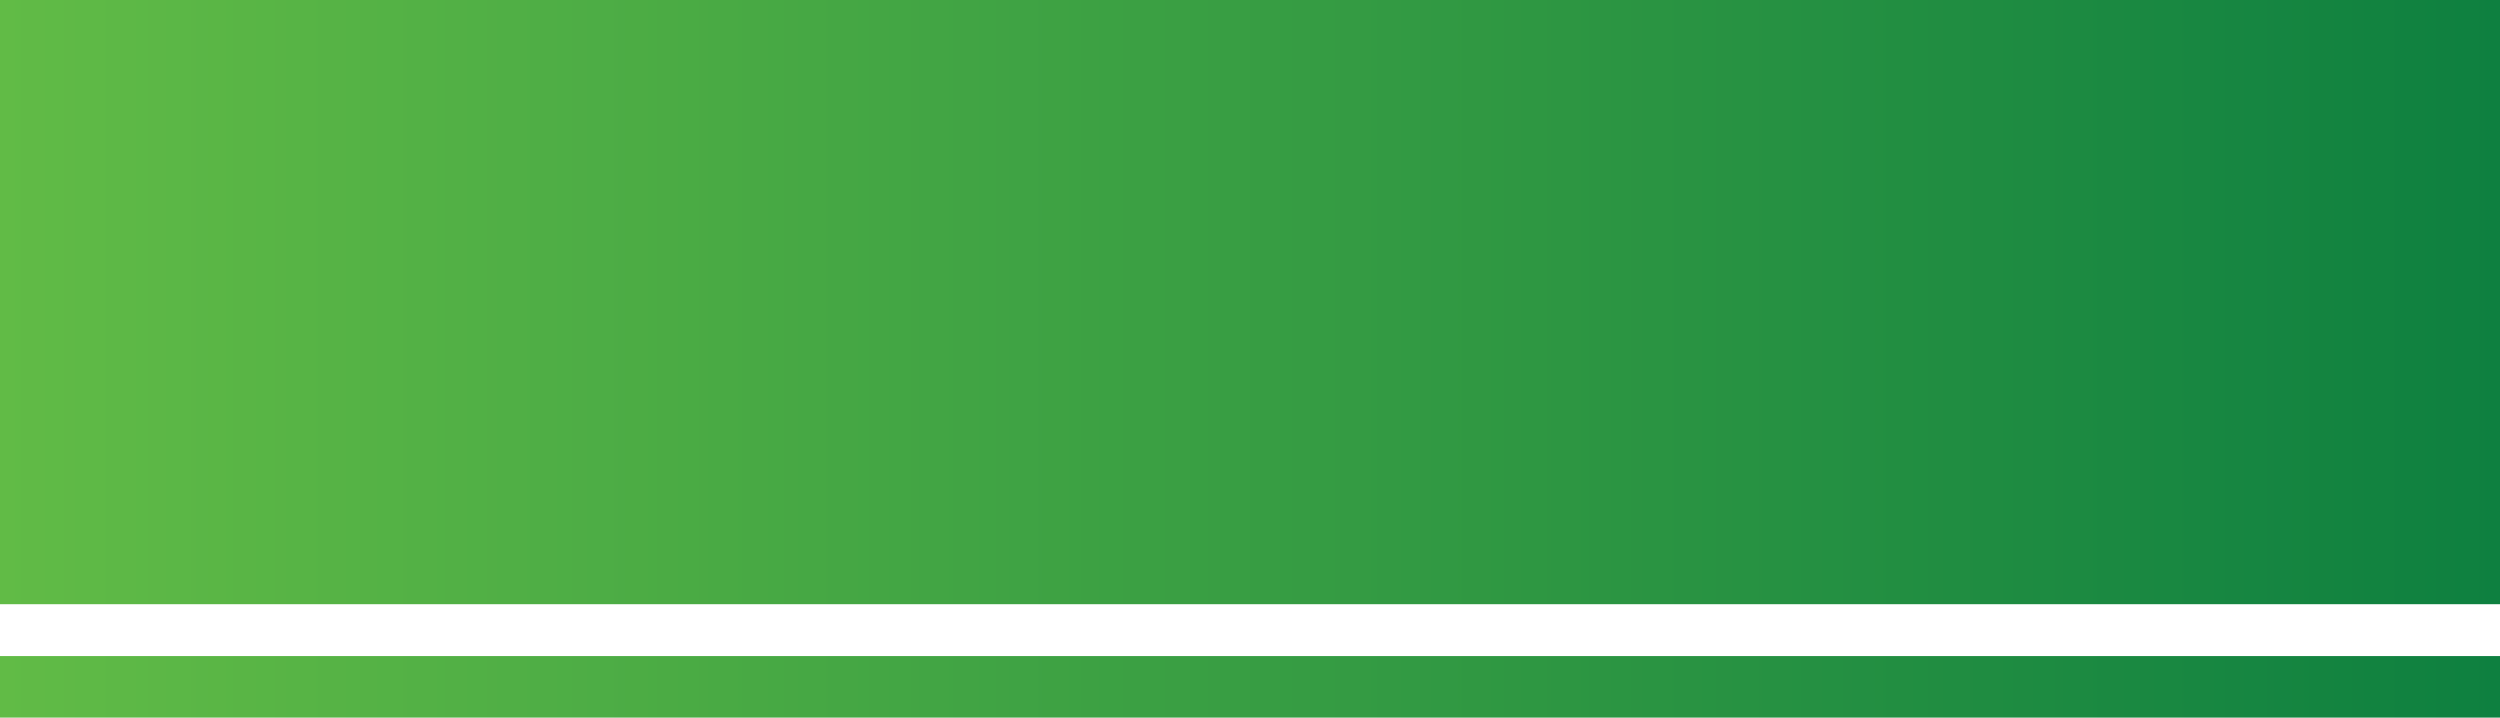 <?xml version="1.0" encoding="utf-8"?>
<!-- Generator: Adobe Illustrator 25.2.0, SVG Export Plug-In . SVG Version: 6.00 Build 0)  -->
<svg version="1.1" id="Layer_1" xmlns="http://www.w3.org/2000/svg" xmlns:xlink="http://www.w3.org/1999/xlink" x="0px" y="0px"
	 viewBox="0 0 1080 310" style="enable-background:new 0 0 1080 310;" xml:space="preserve">
<style type="text/css">
	.st0{fill:url(#SVGID_1_);}
</style>
<linearGradient id="SVGID_1_" gradientUnits="userSpaceOnUse" x1="0" y1="155" x2="1080" y2="155">
	<stop  offset="0" style="stop-color:#61BB46"/>
	<stop  offset="1" style="stop-color:#0E8040"/>
</linearGradient>
<path class="st0" d="M1080,310H0v-26.57h1080V310z M1080,0H0v261h1080V0z"/>
</svg>
